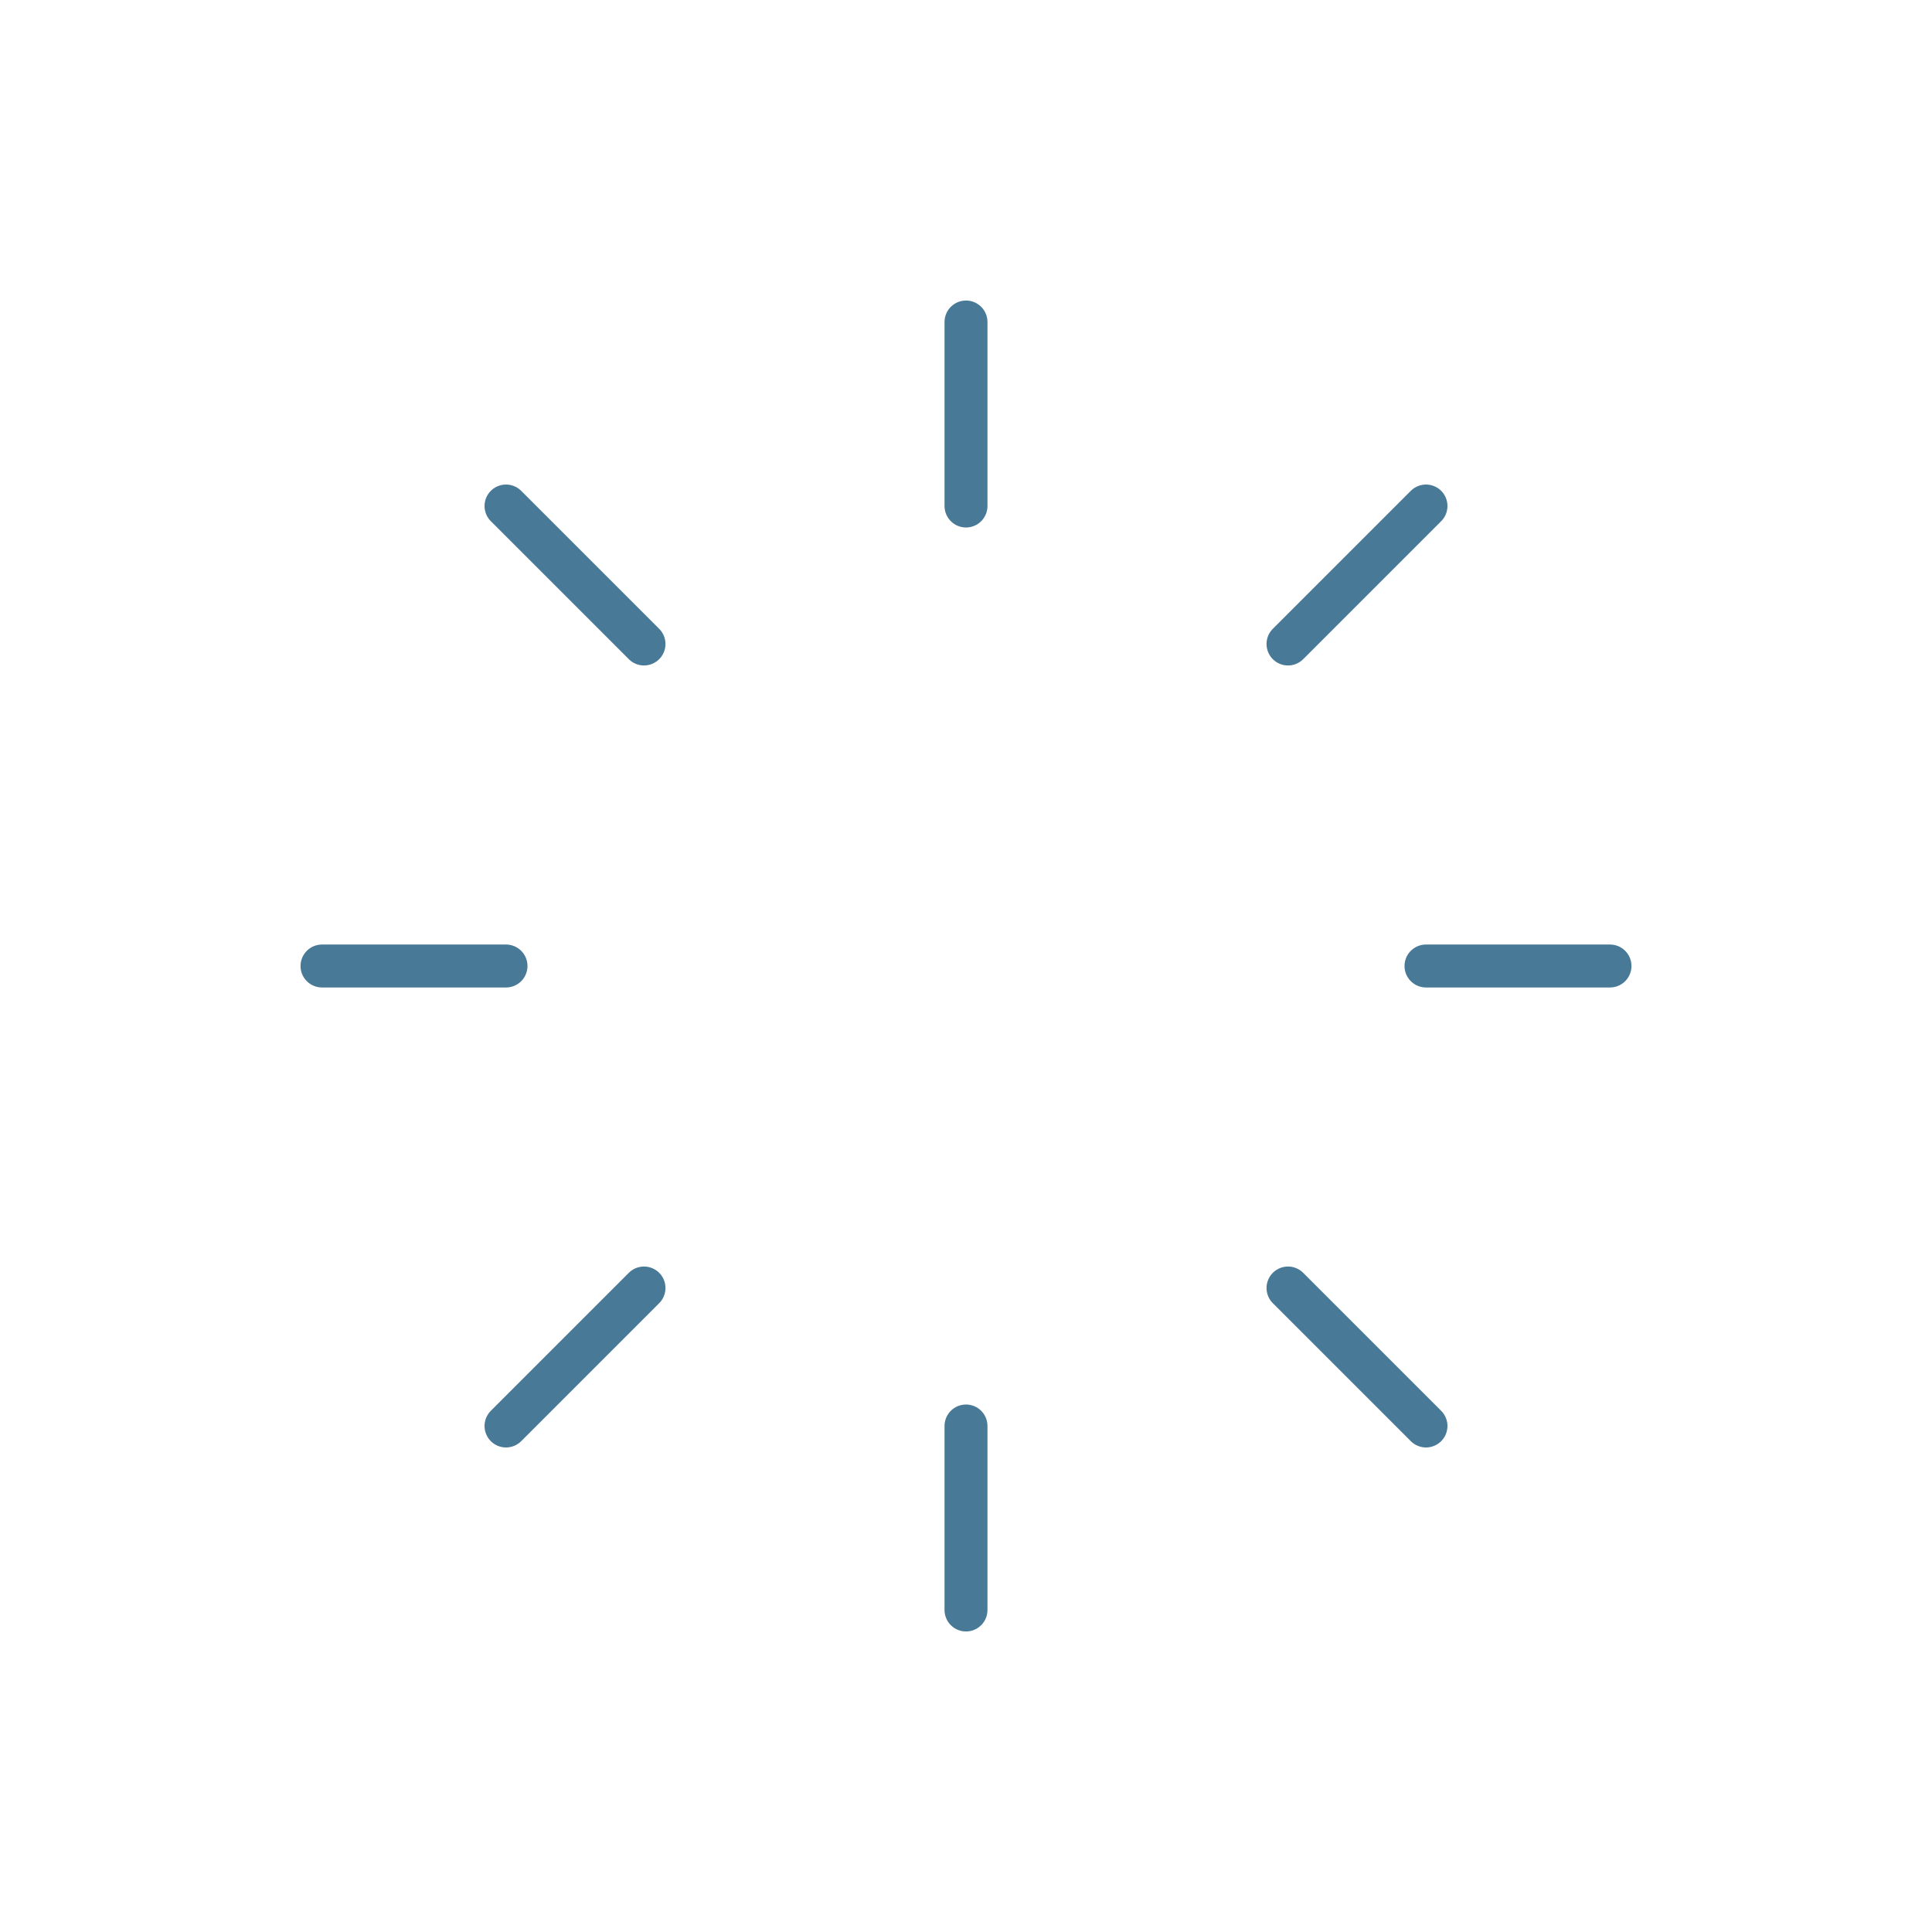 <svg width="45" height="45" viewBox="0 0 45 45" fill="none" xmlns="http://www.w3.org/2000/svg">
<path d="M22.5 7.5V11.786" stroke="#487996" stroke-linecap="round" stroke-linejoin="round"/>
<path d="M33.214 11.786L30 15" stroke="#487996" stroke-linecap="round" stroke-linejoin="round"/>
<path d="M11.786 11.786L15 15" stroke="#487996" stroke-linecap="round" stroke-linejoin="round"/>
<path d="M22.5 37.5V33.214" stroke="#487996" stroke-linecap="round" stroke-linejoin="round"/>
<path d="M33.214 33.214L30 30" stroke="#487996" stroke-linecap="round" stroke-linejoin="round"/>
<path d="M11.786 33.214L15 30" stroke="#487996" stroke-linecap="round" stroke-linejoin="round"/>
<path d="M7.5 22.5H11.786" stroke="#487996" stroke-linecap="round" stroke-linejoin="round"/>
<path d="M33.214 22.5H37.5" stroke="#487996" stroke-linecap="round" stroke-linejoin="round"/>
</svg>
